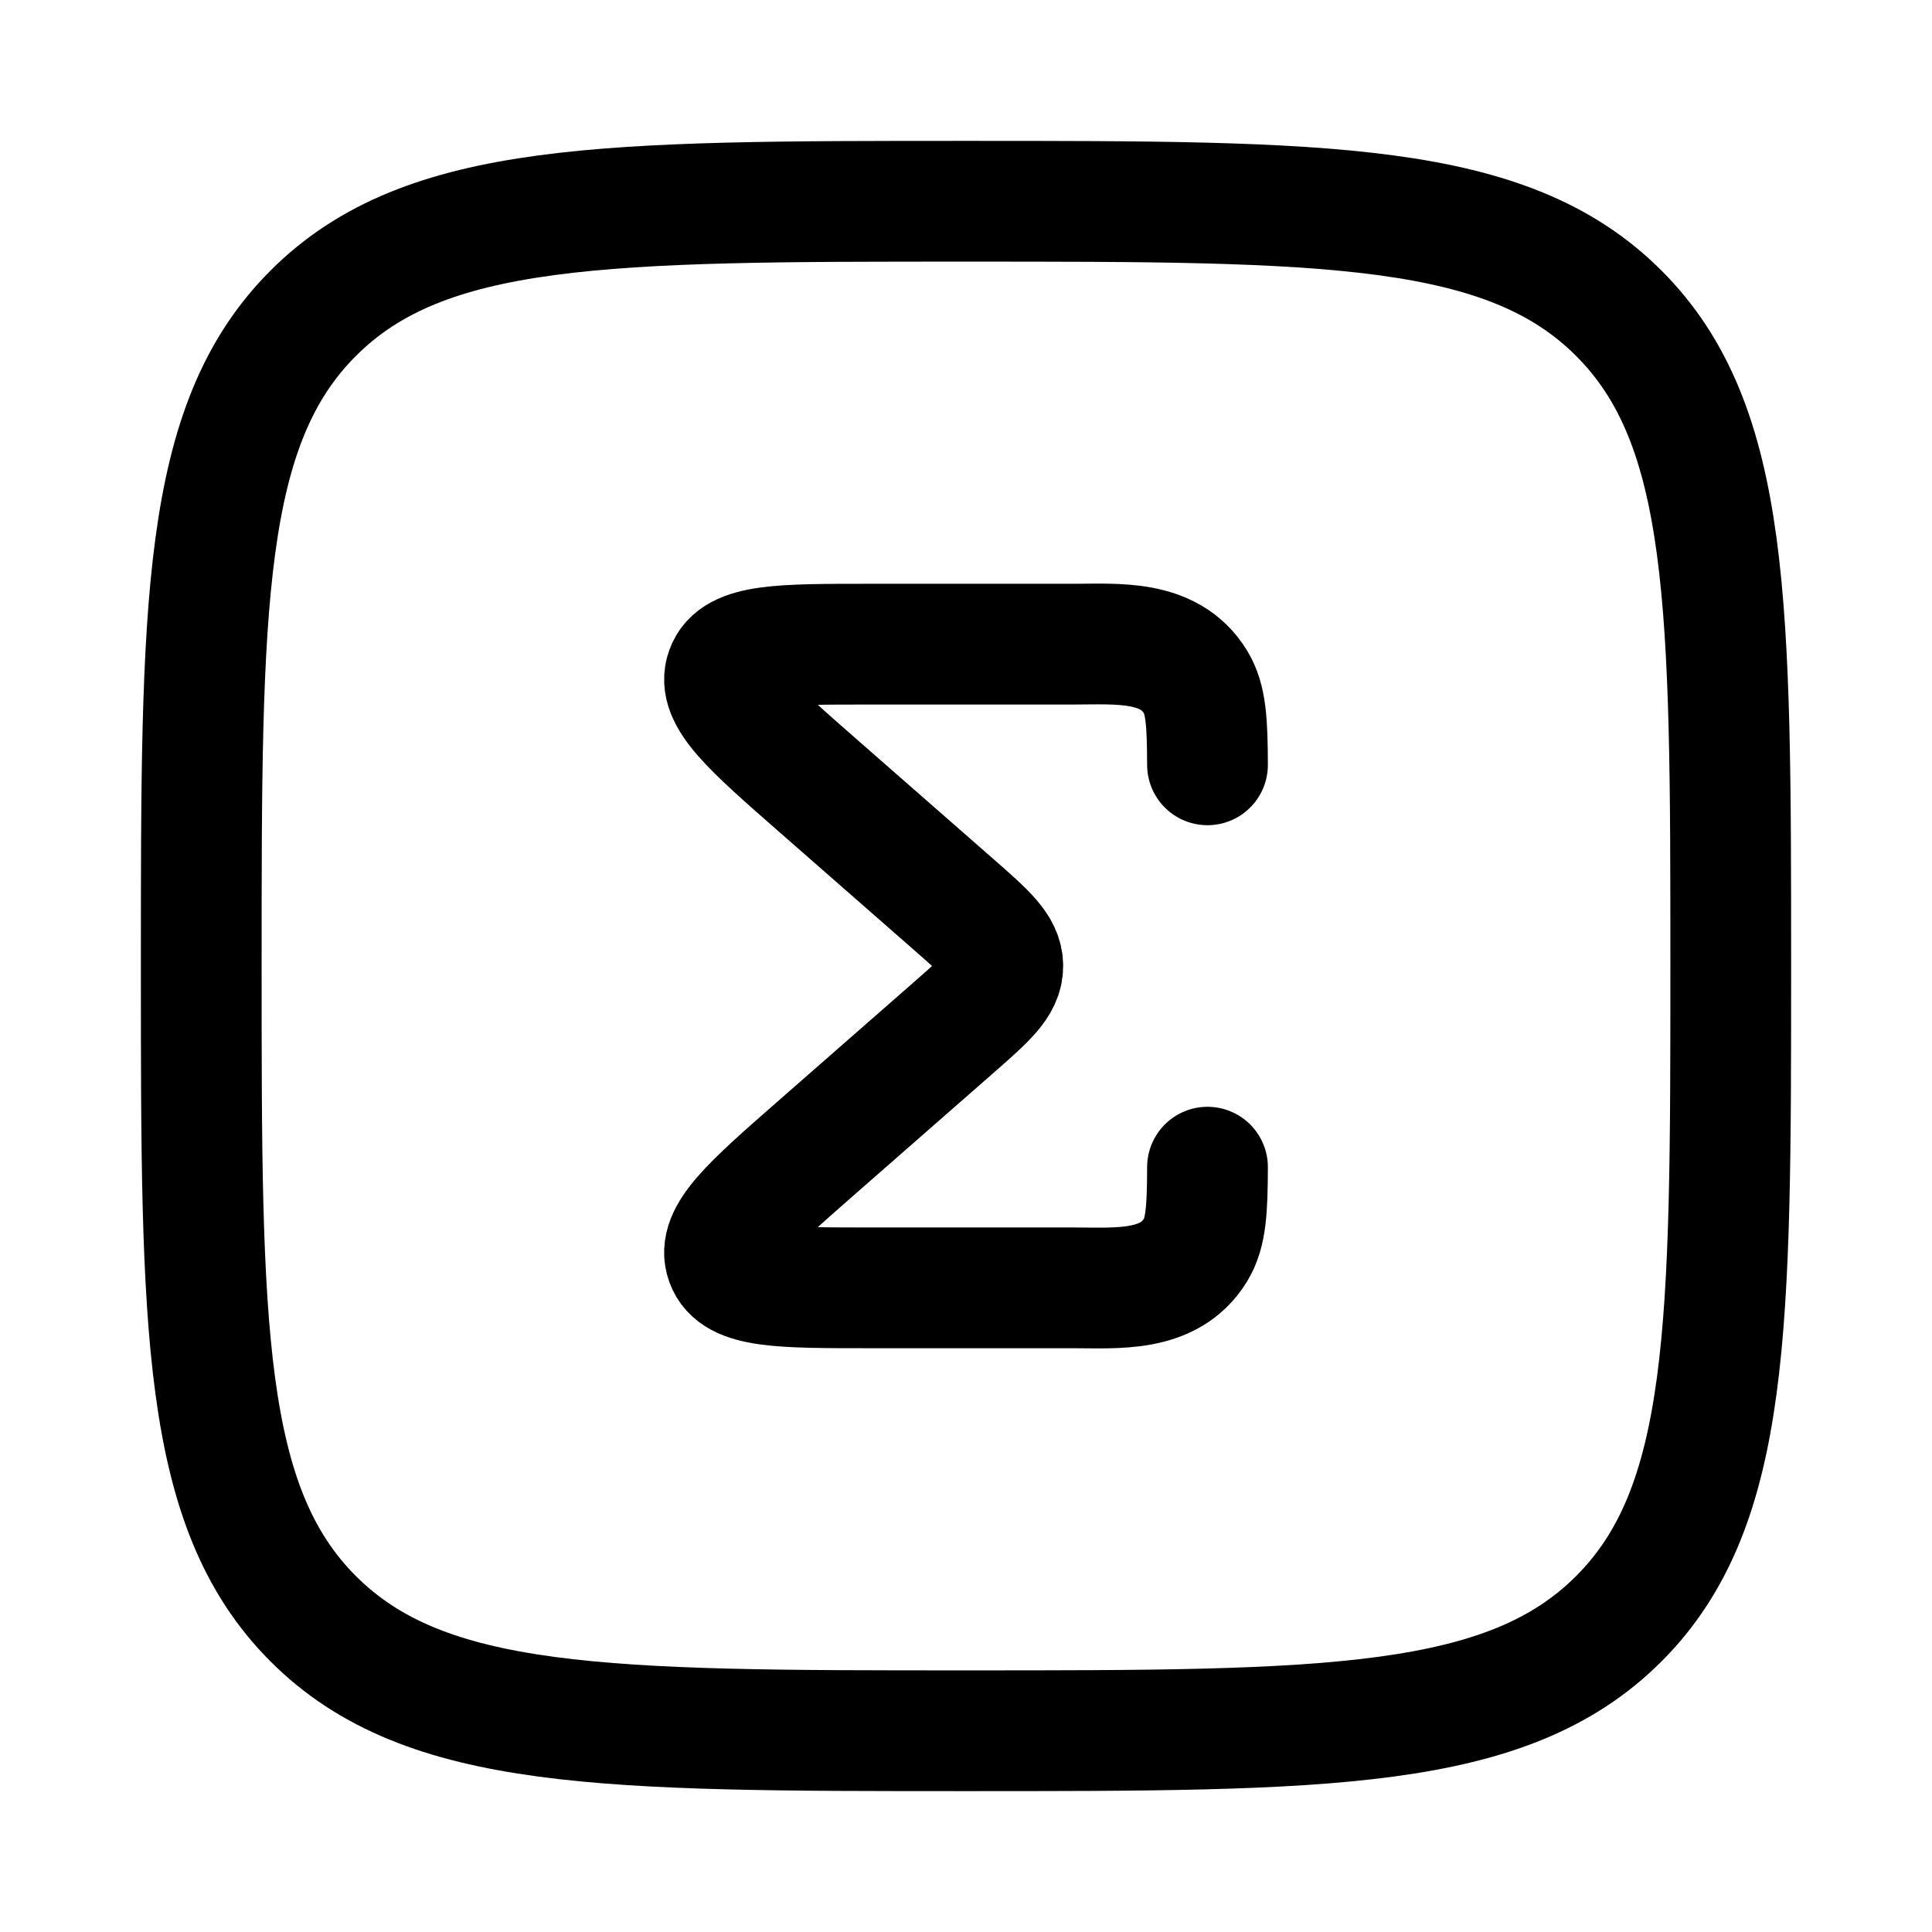 <svg width="24" height="24" viewBox="0 0 24 24" fill="none" xmlns="http://www.w3.org/2000/svg">
    <path d="M2.5 12C2.5 7.522 2.5 5.282 3.891 3.891C5.282 2.5 7.522 2.5 12 2.5C16.478 2.5 18.718 2.5 20.109 3.891C21.5 5.282 21.5 7.522 21.5 12C21.5 16.478 21.5 18.718 20.109 20.109C18.718 21.5 16.478 21.5 12 21.5C7.522 21.5 5.282 21.5 3.891 20.109C2.5 18.718 2.5 16.478 2.5 12Z" stroke="currentColor" stroke-width="1.5" stroke-linejoin="round"/>
    <path d="M15 14.499C14.998 15.027 14.983 15.314 14.85 15.53C14.524 16.061 13.874 15.998 13.324 15.998H10.799C9.692 15.998 9.138 15.998 9.02 15.671C8.901 15.345 9.322 14.976 10.163 14.239L11.853 12.759C12.255 12.406 12.457 12.23 12.457 12C12.457 11.77 12.255 11.594 11.853 11.241L10.163 9.761C9.322 9.024 8.901 8.655 9.02 8.329C9.138 8.002 9.692 8.002 10.799 8.002H13.324C13.874 8.002 14.524 7.939 14.85 8.47C14.983 8.686 14.998 8.973 15 9.501" stroke="currentColor" stroke-width="1.5" stroke-linecap="round" stroke-linejoin="round"/>
</svg>

